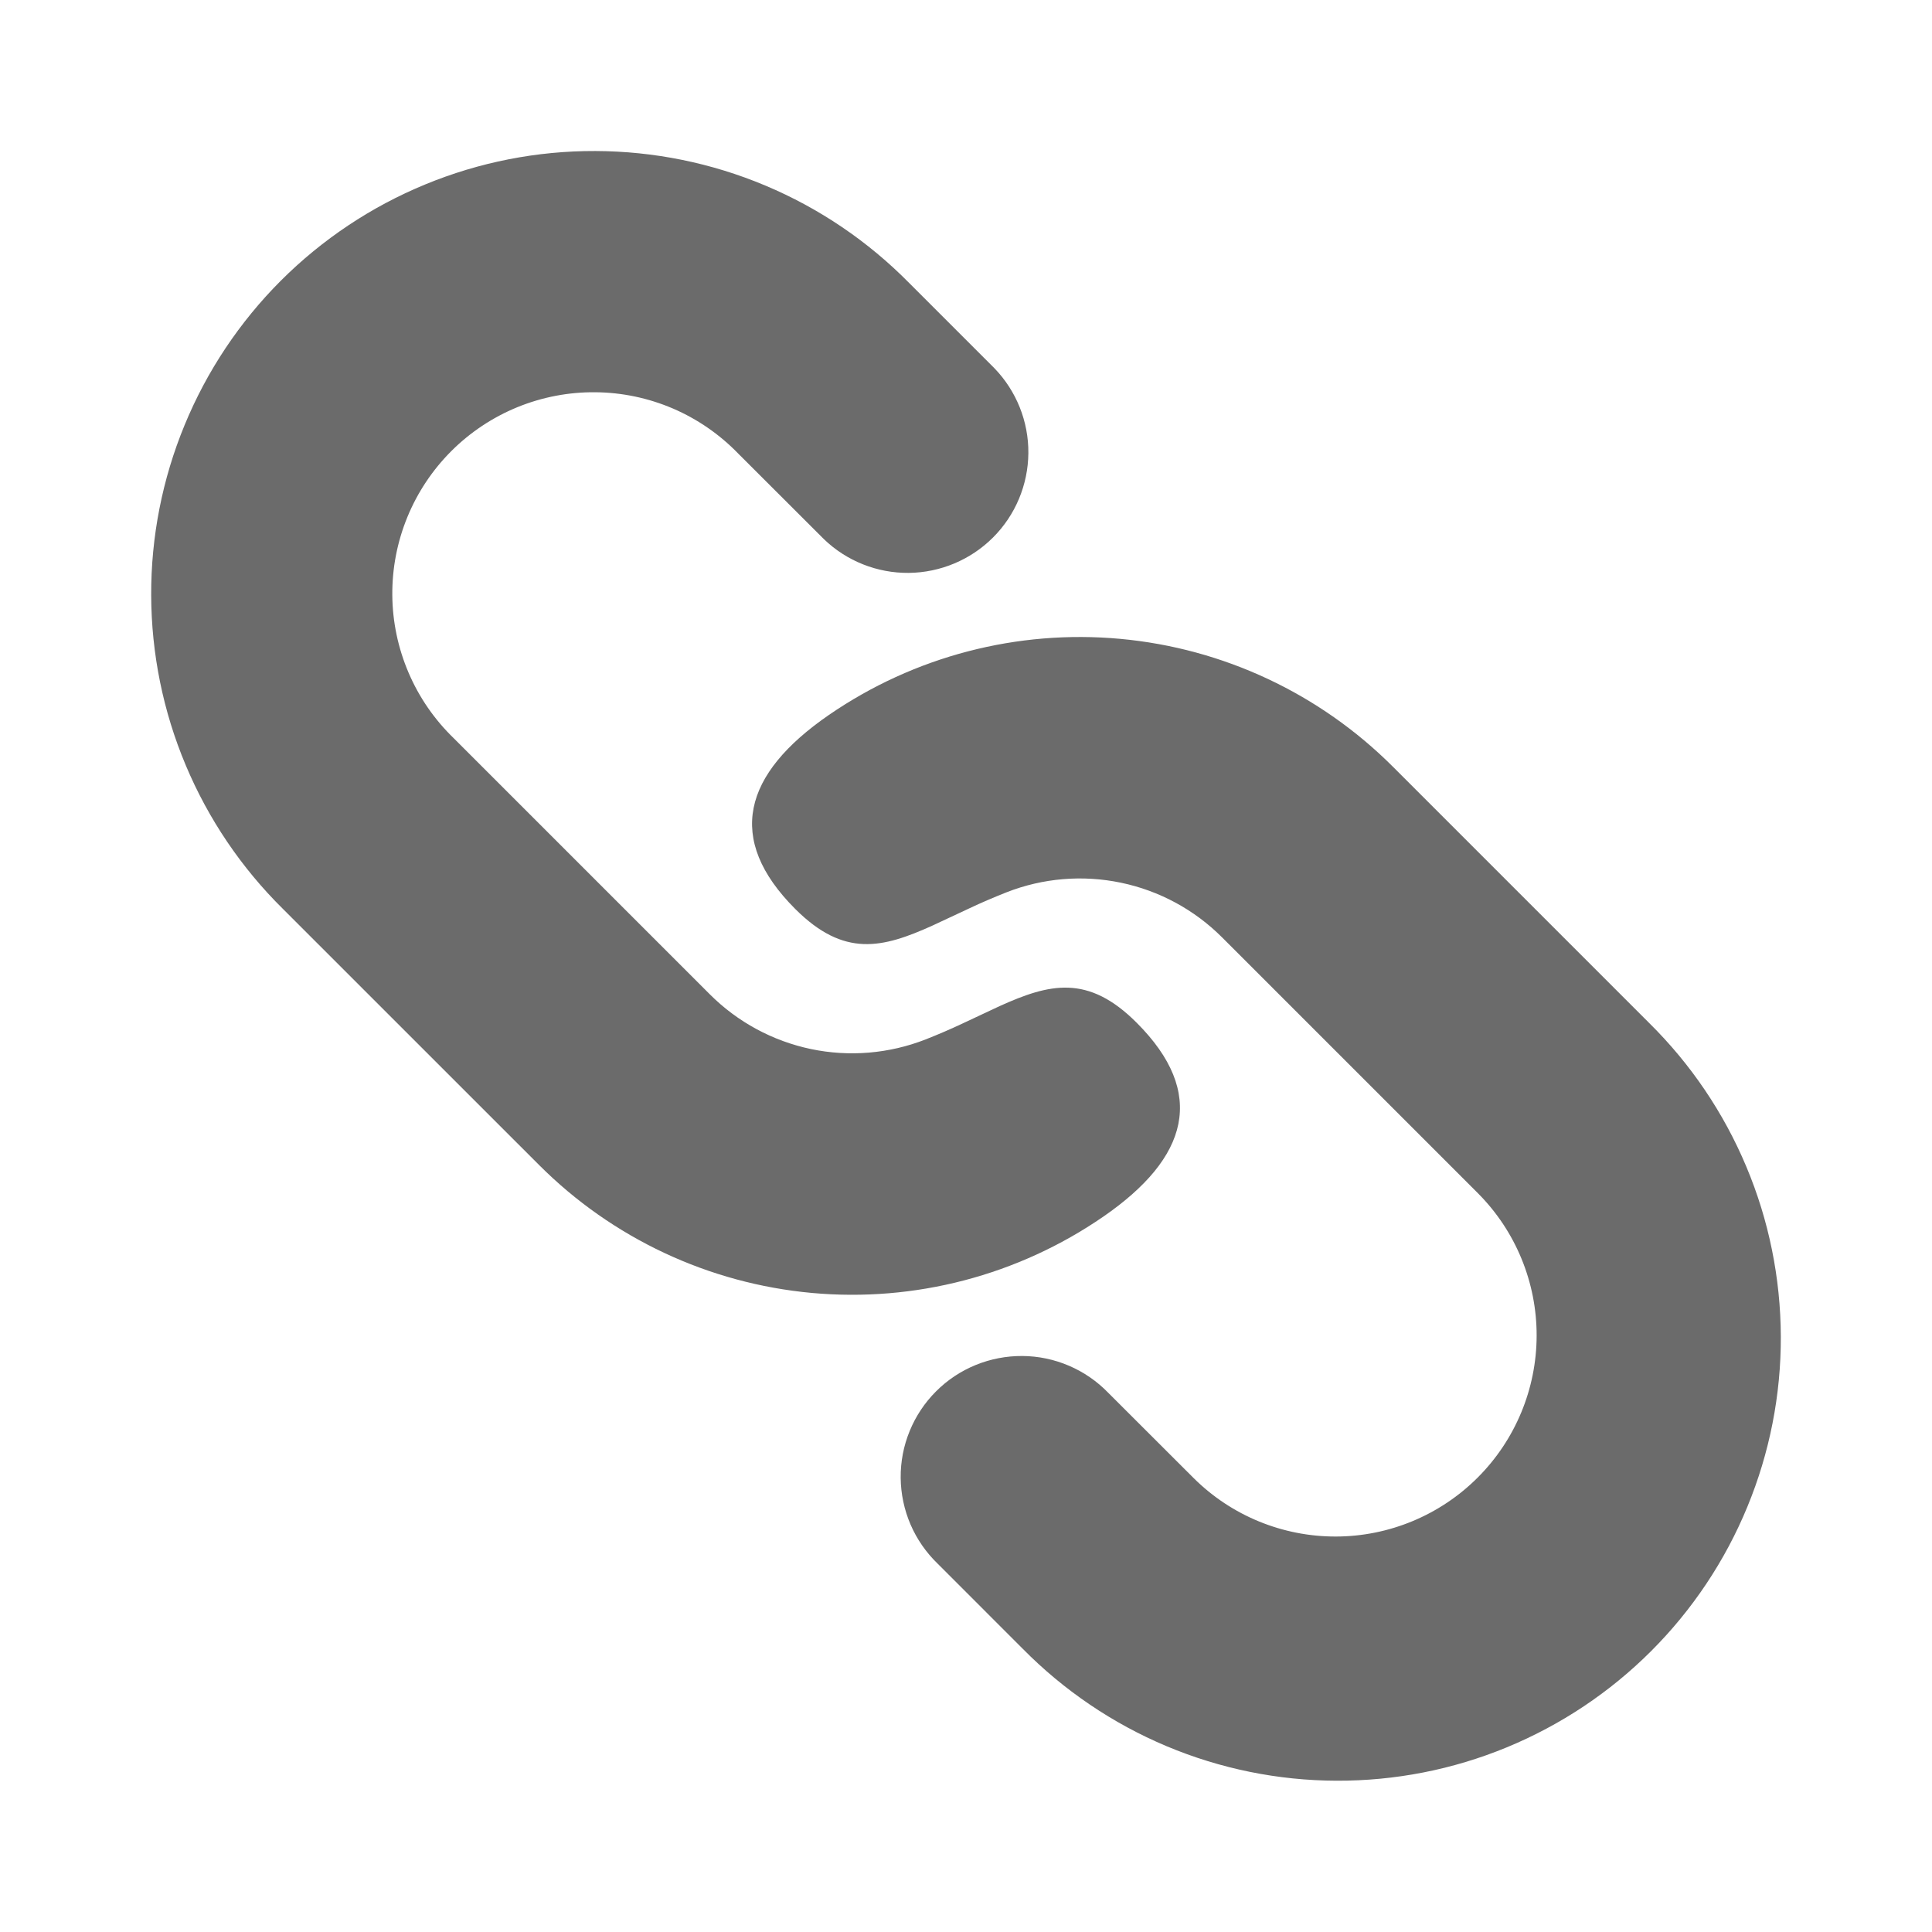 <svg width="36" height="36" viewBox="0 0 36 36" fill="none" xmlns="http://www.w3.org/2000/svg">
<path d="M25.954 14.286L30.727 19.059C31.502 19.823 32.118 20.733 32.539 21.736C32.961 22.739 33.179 23.816 33.183 24.904C33.187 25.992 32.975 27.07 32.56 28.076C32.146 29.082 31.536 29.996 30.767 30.765C29.997 31.535 29.083 32.144 28.077 32.559C27.072 32.974 25.994 33.185 24.905 33.181C23.817 33.178 22.741 32.959 21.738 32.538C20.735 32.116 19.825 31.5 19.061 30.726L17.471 29.136C17.256 28.928 17.084 28.68 16.966 28.406C16.848 28.131 16.786 27.836 16.783 27.538C16.78 27.239 16.837 26.942 16.95 26.666C17.063 26.389 17.23 26.138 17.441 25.927C17.652 25.715 17.903 25.548 18.18 25.435C18.456 25.322 18.753 25.265 19.051 25.267C19.35 25.269 19.645 25.331 19.92 25.449C20.195 25.567 20.443 25.738 20.651 25.953L22.244 27.544C22.948 28.243 23.9 28.633 24.892 28.631C25.884 28.629 26.834 28.233 27.535 27.532C28.236 26.831 28.631 25.88 28.633 24.889C28.635 23.897 28.244 22.945 27.546 22.241L22.773 17.468C22.257 16.951 21.602 16.597 20.887 16.448C20.173 16.299 19.431 16.361 18.752 16.628C18.509 16.724 18.282 16.822 18.07 16.922L17.375 17.247C16.445 17.667 15.729 17.847 14.819 16.938C13.511 15.63 13.85 14.422 15.444 13.323C17.032 12.23 18.953 11.728 20.873 11.904C22.793 12.08 24.591 12.923 25.954 14.286ZM16.939 5.271L18.529 6.861C18.939 7.285 19.167 7.853 19.162 8.443C19.157 9.033 18.921 9.598 18.504 10.015C18.087 10.432 17.522 10.669 16.932 10.675C16.343 10.68 15.774 10.454 15.35 10.044L13.758 8.454C13.412 8.096 12.998 7.81 12.541 7.613C12.084 7.417 11.591 7.313 11.094 7.309C10.596 7.304 10.102 7.399 9.641 7.587C9.18 7.776 8.761 8.054 8.409 8.406C8.057 8.758 7.778 9.177 7.59 9.637C7.401 10.098 7.306 10.592 7.31 11.09C7.314 11.588 7.418 12.08 7.614 12.537C7.81 12.995 8.096 13.409 8.454 13.755L13.227 18.528C13.743 19.044 14.398 19.398 15.113 19.548C15.827 19.697 16.569 19.634 17.248 19.368C17.491 19.272 17.718 19.174 17.93 19.074L18.625 18.748C19.555 18.328 20.273 18.148 21.181 19.058C22.489 20.366 22.151 21.573 20.556 22.672C18.968 23.765 17.047 24.268 15.127 24.092C13.207 23.916 11.409 23.073 10.046 21.709L5.272 16.936C4.498 16.172 3.882 15.262 3.461 14.259C3.039 13.256 2.821 12.18 2.817 11.091C2.813 10.004 3.025 8.925 3.44 7.92C3.854 6.914 4.464 6 5.233 5.23C6.003 4.461 6.917 3.851 7.923 3.437C8.928 3.022 10.007 2.81 11.095 2.814C12.183 2.818 13.259 3.036 14.262 3.458C15.265 3.879 16.175 4.496 16.939 5.271Z" fill="#6B6B6B"/>
</svg>
